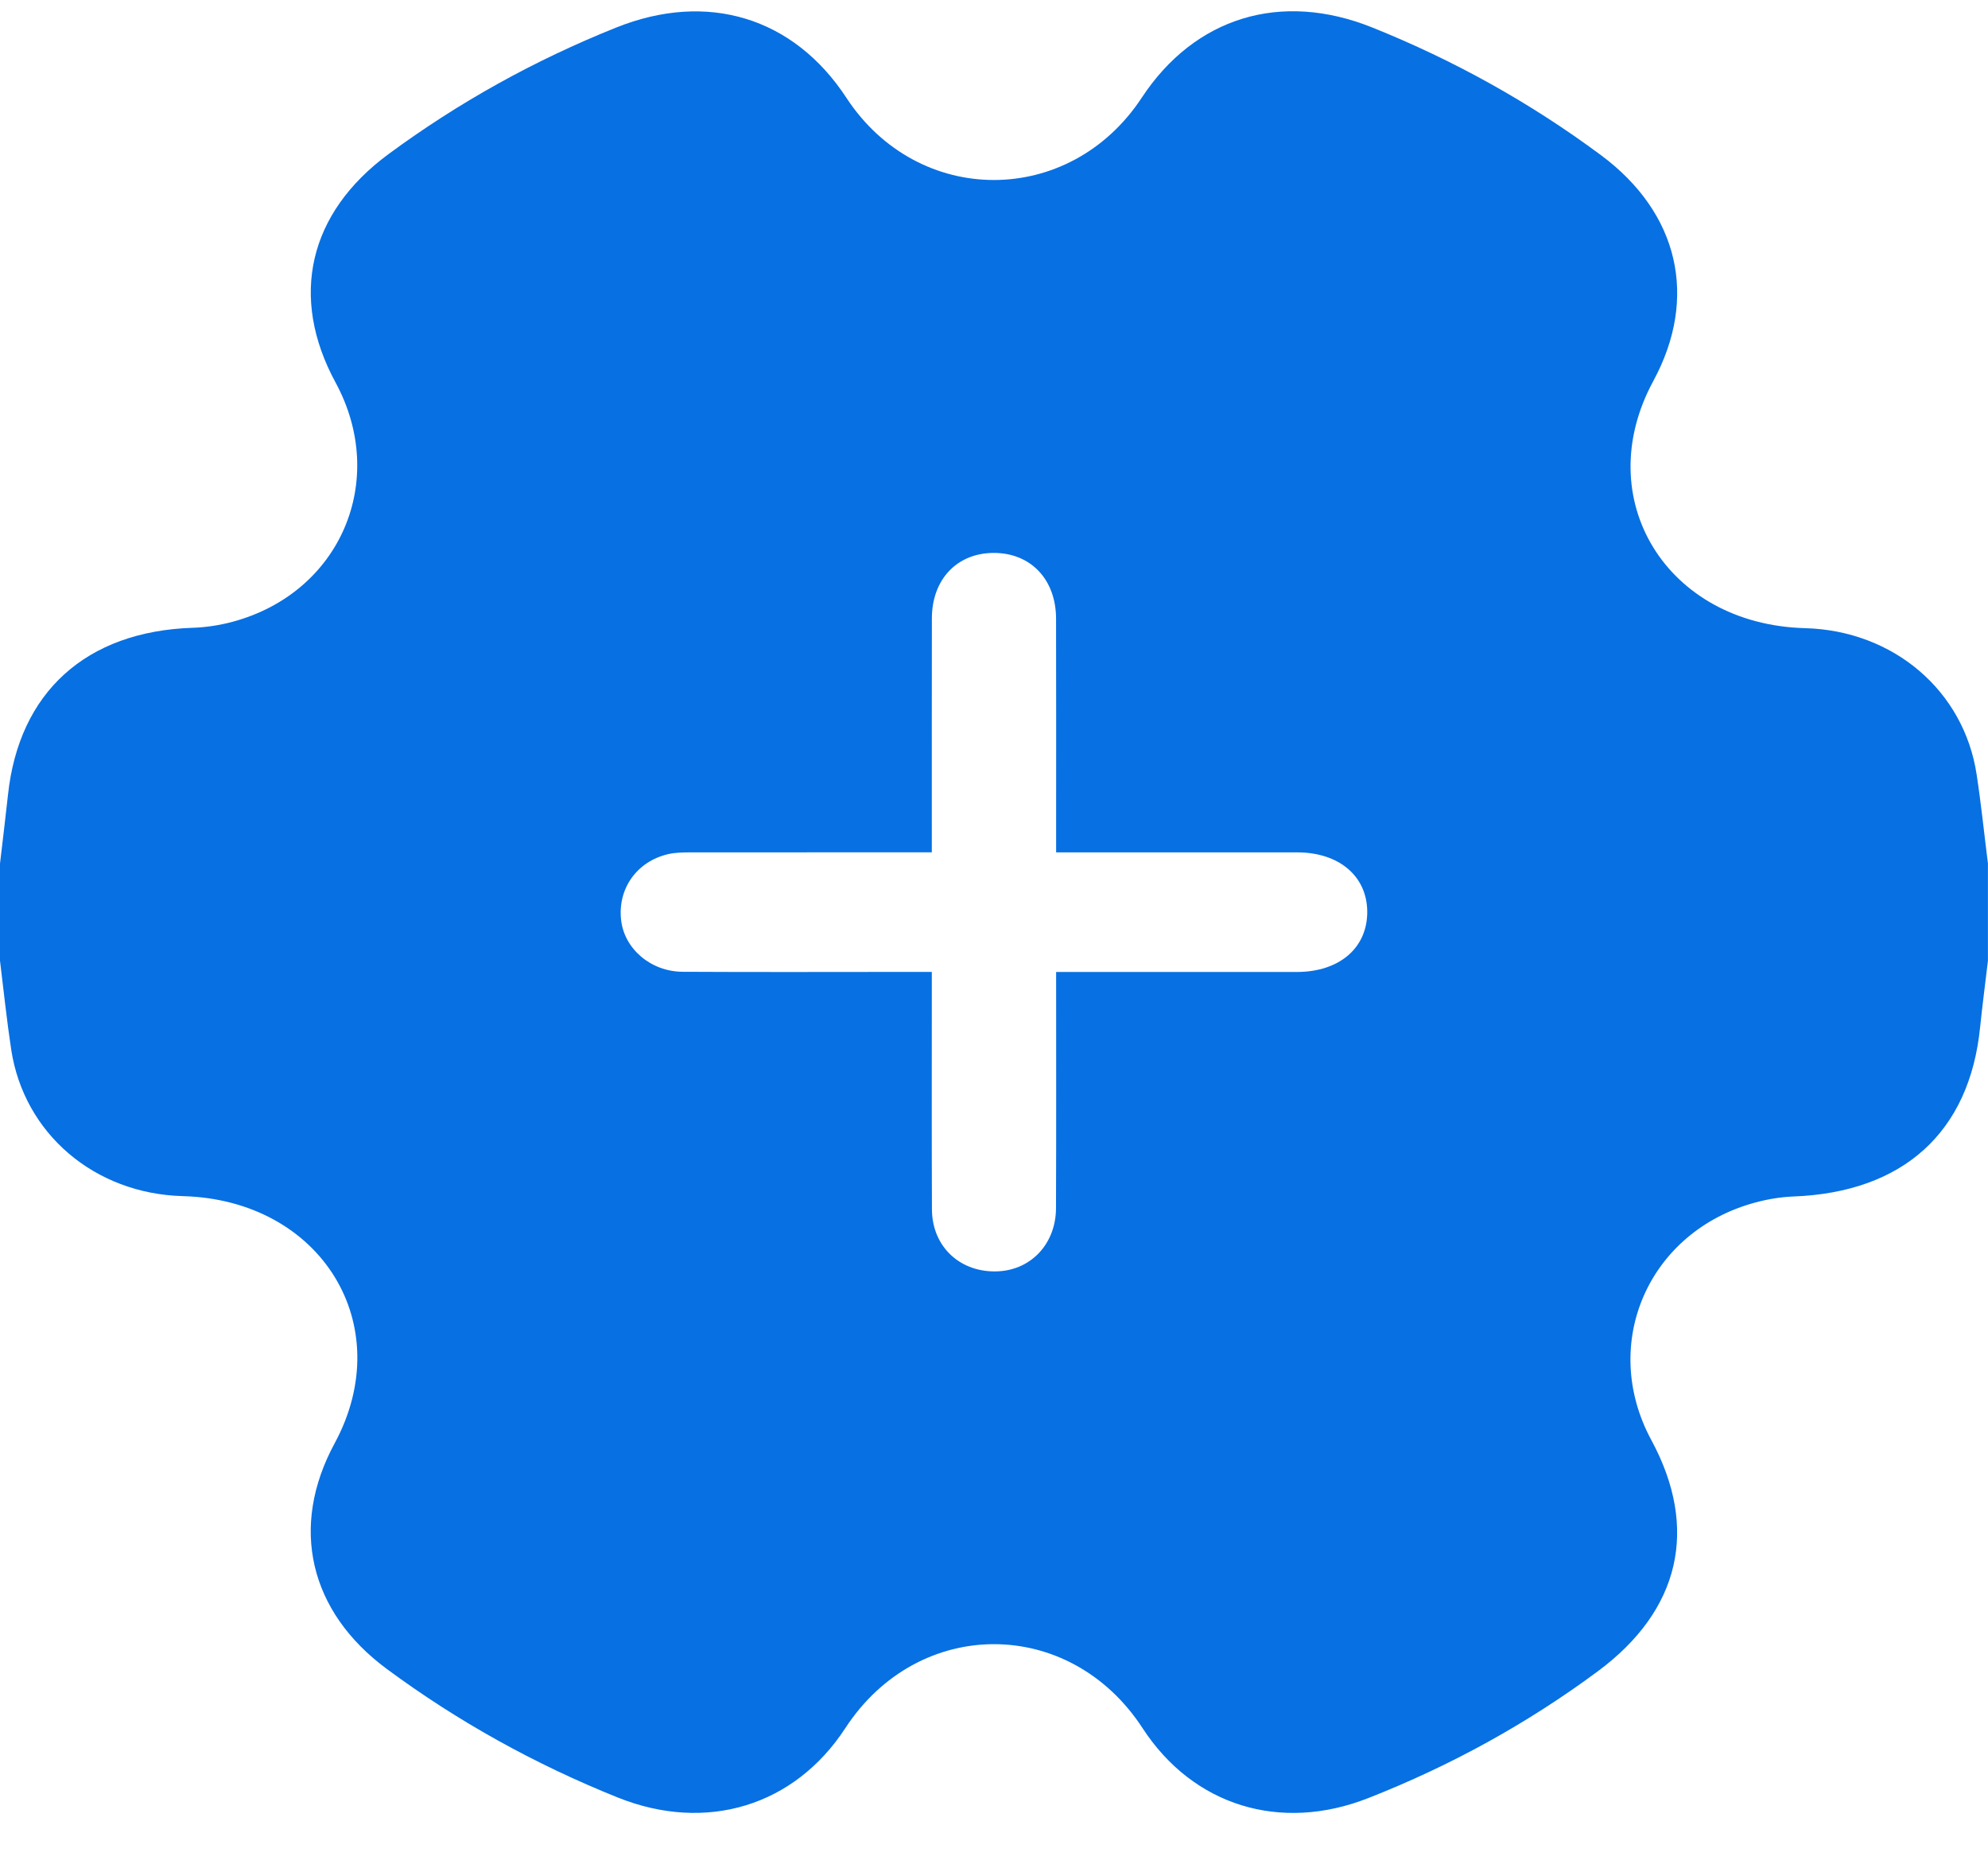 <svg width="32" height="30" viewBox="0 0 32 30" fill="none" xmlns="http://www.w3.org/2000/svg">
    <path
        d="M0 15.464C0 14.943 0 14.421 0 13.9C0.043 13.533 0.088 13.166 0.128 12.799C0.303 11.141 1.387 10.162 3.1 10.105C3.316 10.098 3.537 10.064 3.745 10.008C5.48 9.541 6.255 7.733 5.402 6.158C4.653 4.779 4.968 3.429 6.253 2.481C7.383 1.648 8.603 0.97 9.917 0.444C11.385 -0.145 12.774 0.277 13.624 1.574C14.78 3.339 17.216 3.338 18.378 1.573C19.232 0.276 20.617 -0.147 22.085 0.441C23.407 0.971 24.637 1.656 25.772 2.499C27.021 3.427 27.34 4.79 26.613 6.132C25.583 8.029 26.825 10.051 29.055 10.111C30.477 10.149 31.615 11.117 31.818 12.472C31.89 12.946 31.939 13.424 31.999 13.899C31.999 14.421 31.999 14.943 31.999 15.463C31.957 15.82 31.91 16.177 31.873 16.535C31.703 18.226 30.634 19.192 28.867 19.259C28.662 19.267 28.453 19.302 28.254 19.356C26.533 19.819 25.743 21.629 26.581 23.18C27.35 24.602 27.044 25.919 25.721 26.9C24.585 27.742 23.352 28.421 22.025 28.942C20.608 29.5 19.204 29.065 18.391 27.816C17.218 26.015 14.783 26.014 13.607 27.816C12.787 29.073 11.367 29.503 9.944 28.933C8.612 28.398 7.372 27.711 6.228 26.865C4.978 25.942 4.658 24.577 5.386 23.233C6.414 21.333 5.174 19.313 2.943 19.253C1.522 19.215 0.385 18.247 0.18 16.892C0.108 16.418 0.059 15.94 0 15.464ZM17 15.645C17.151 15.645 17.264 15.645 17.377 15.645C18.543 15.645 19.709 15.646 20.876 15.645C21.562 15.644 22.012 15.256 22.008 14.671C22.003 14.102 21.554 13.721 20.884 13.72C19.707 13.719 18.531 13.72 17.353 13.72C17.242 13.72 17.133 13.72 17 13.72C17 13.575 17 13.466 17 13.358C17 12.224 17.002 11.092 16.999 9.959C16.998 9.323 16.586 8.895 15.988 8.9C15.402 8.904 15.002 9.328 15 9.95C14.998 11.093 14.999 12.236 14.999 13.379C14.999 13.486 14.999 13.591 14.999 13.719C14.848 13.719 14.736 13.719 14.623 13.719C13.457 13.719 12.291 13.719 11.124 13.72C11 13.72 10.872 13.721 10.752 13.749C10.248 13.867 9.939 14.308 9.998 14.812C10.051 15.272 10.474 15.639 10.989 15.642C12.207 15.649 13.426 15.644 14.645 15.644C14.756 15.644 14.867 15.644 14.999 15.644C14.999 15.789 14.999 15.897 14.999 16.006C14.999 17.159 14.996 18.312 15.001 19.465C15.003 20.073 15.464 20.495 16.073 20.463C16.607 20.434 16.997 20.012 16.998 19.444C17.003 18.192 17 16.94 17 15.645Z"
        fill="#0770E3" />
</svg>